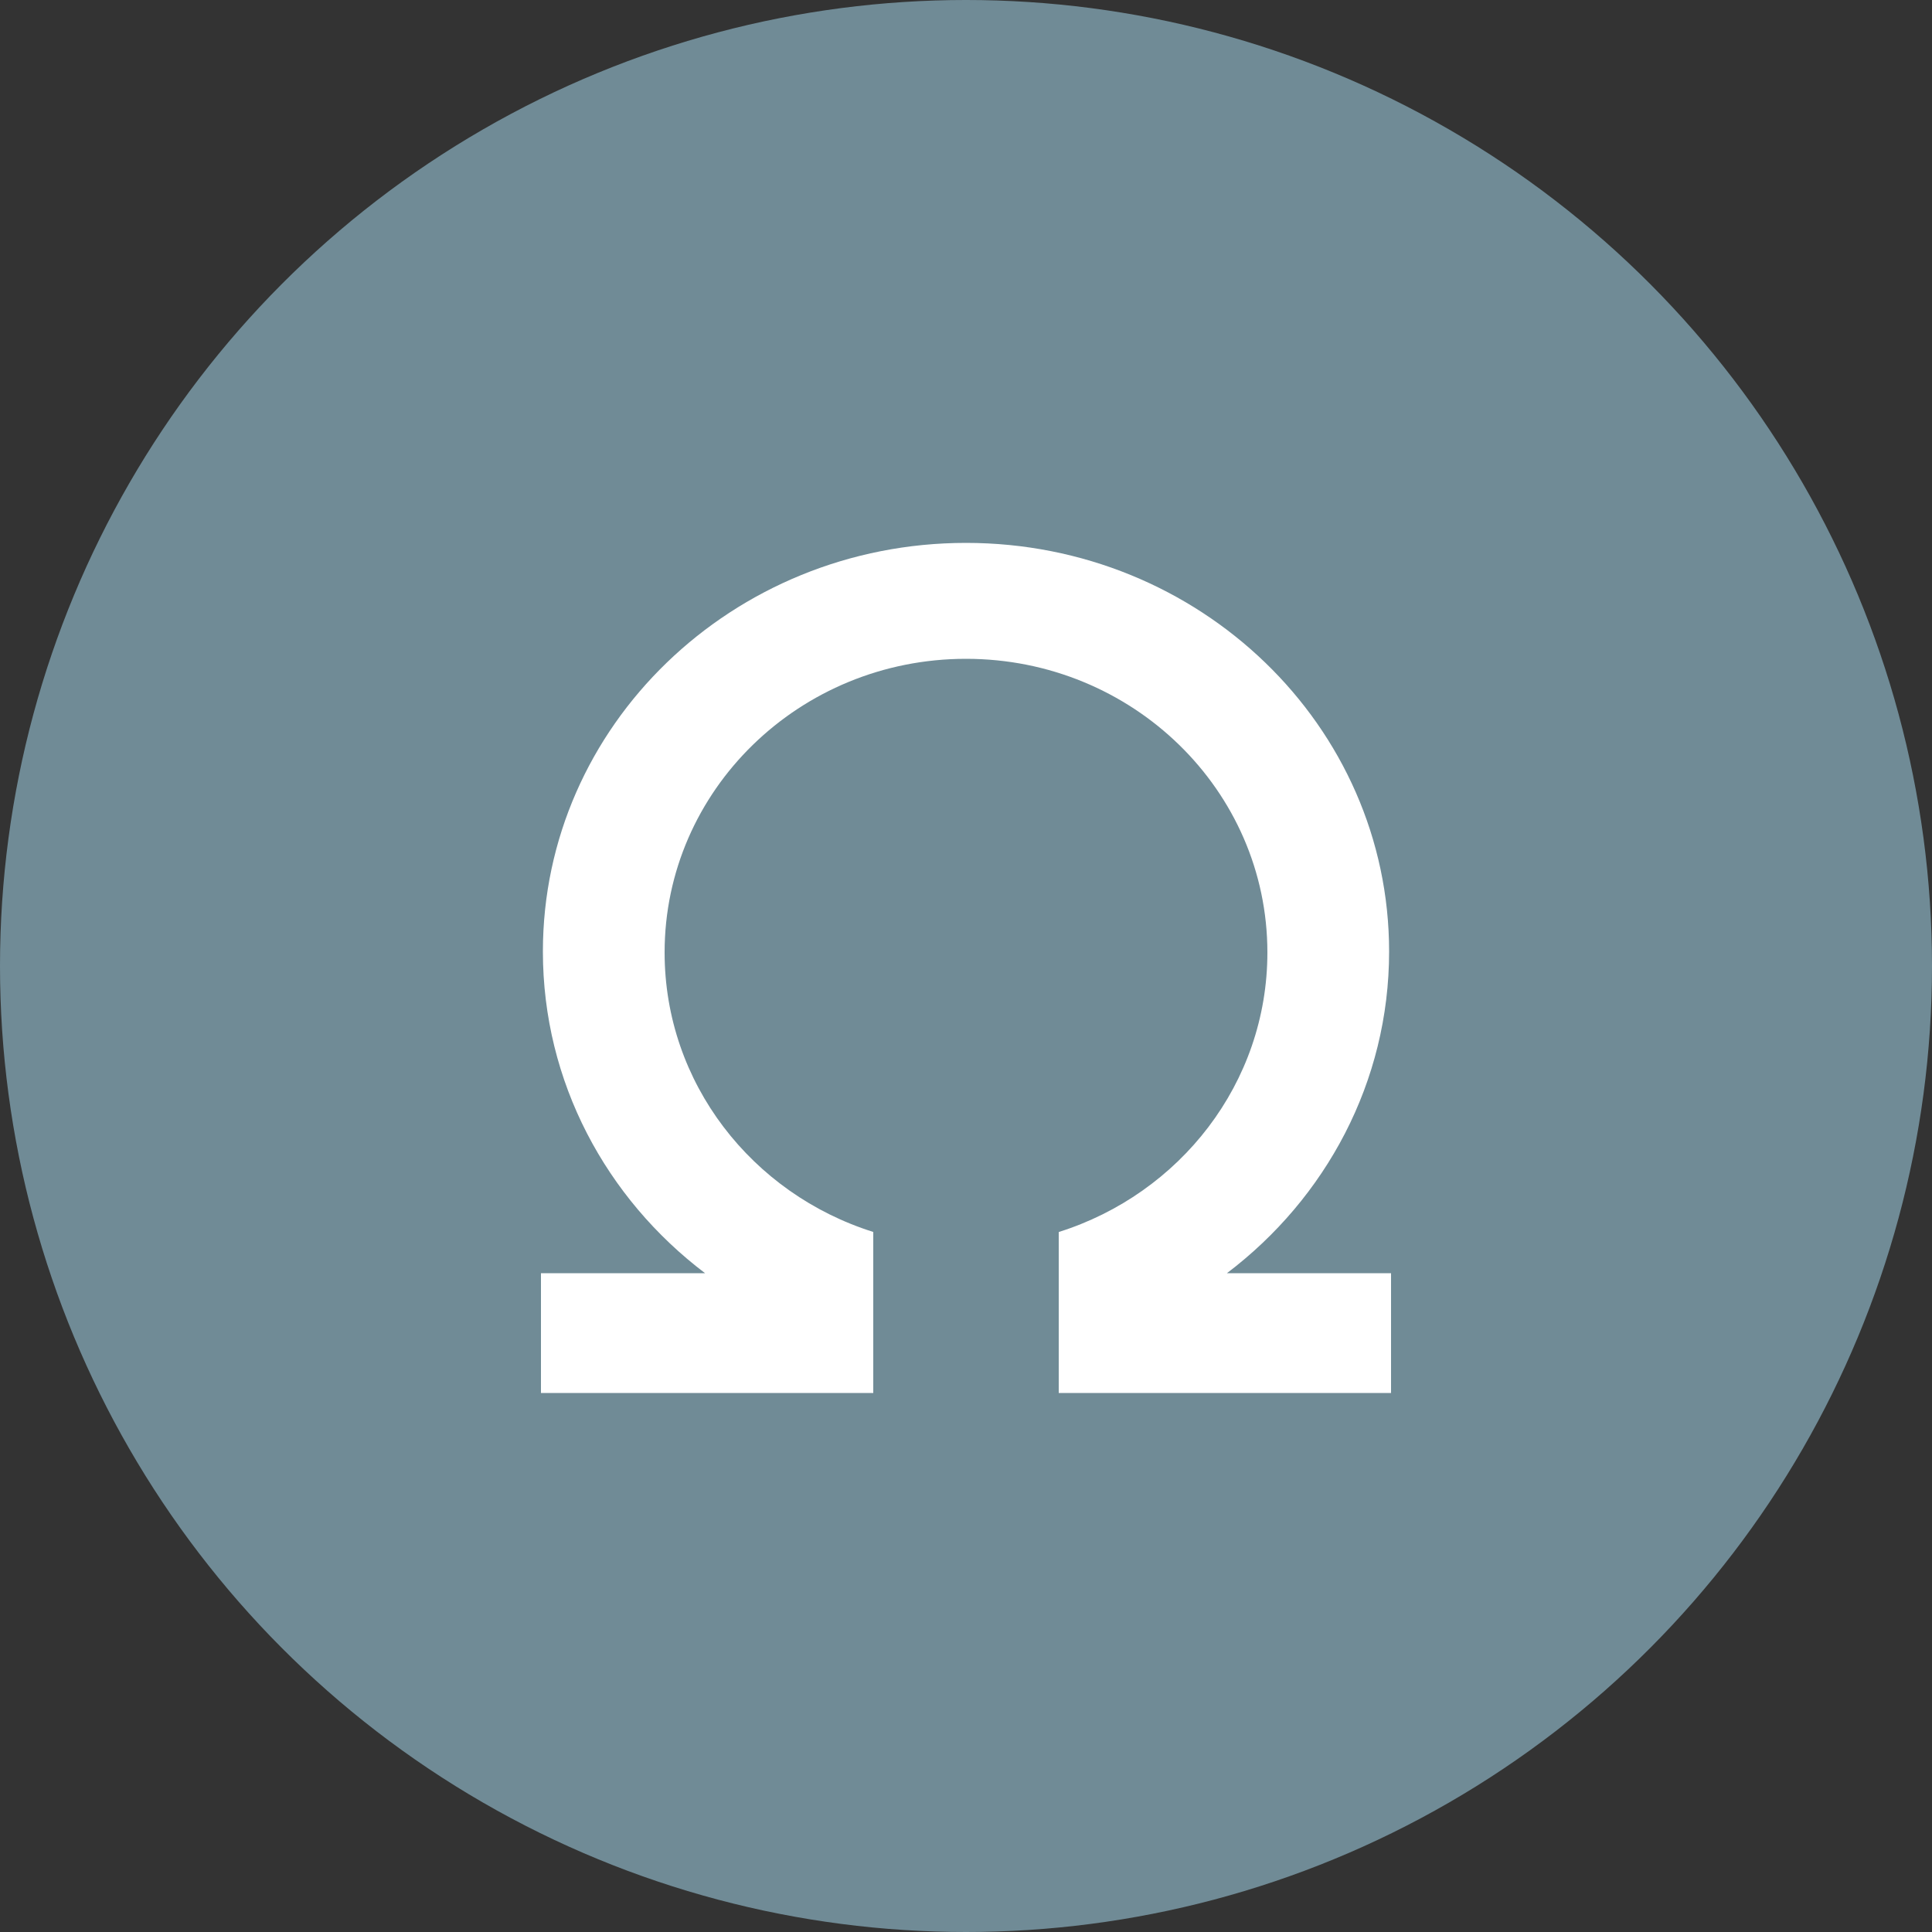 <svg xmlns="http://www.w3.org/2000/svg" viewBox="0 0 128 128"><rect x="0" y="0" width="128" height="128" fill="#333333" stroke="none"/><circle cx="64" cy="64" r="64" fill="#708B96"/><path fill="#fff" d="M70.144 92.16v.128H92.16v-7.936H81.288c6.54-4.956 10.744-12.66 10.744-21.312 0-14.952-12.552-27.072-28.032-27.072S35.968 48.088 35.968 63.04c0 8.652 4.2 16.356 10.744 21.312H35.84v7.936h22.016V81.62c-8.02-2.52-13.824-9.86-13.824-18.516 0-10.744 8.94-19.456 19.968-19.456s19.968 8.712 19.968 19.456c0 8.656-5.8 15.992-13.824 18.52z"/></svg>
